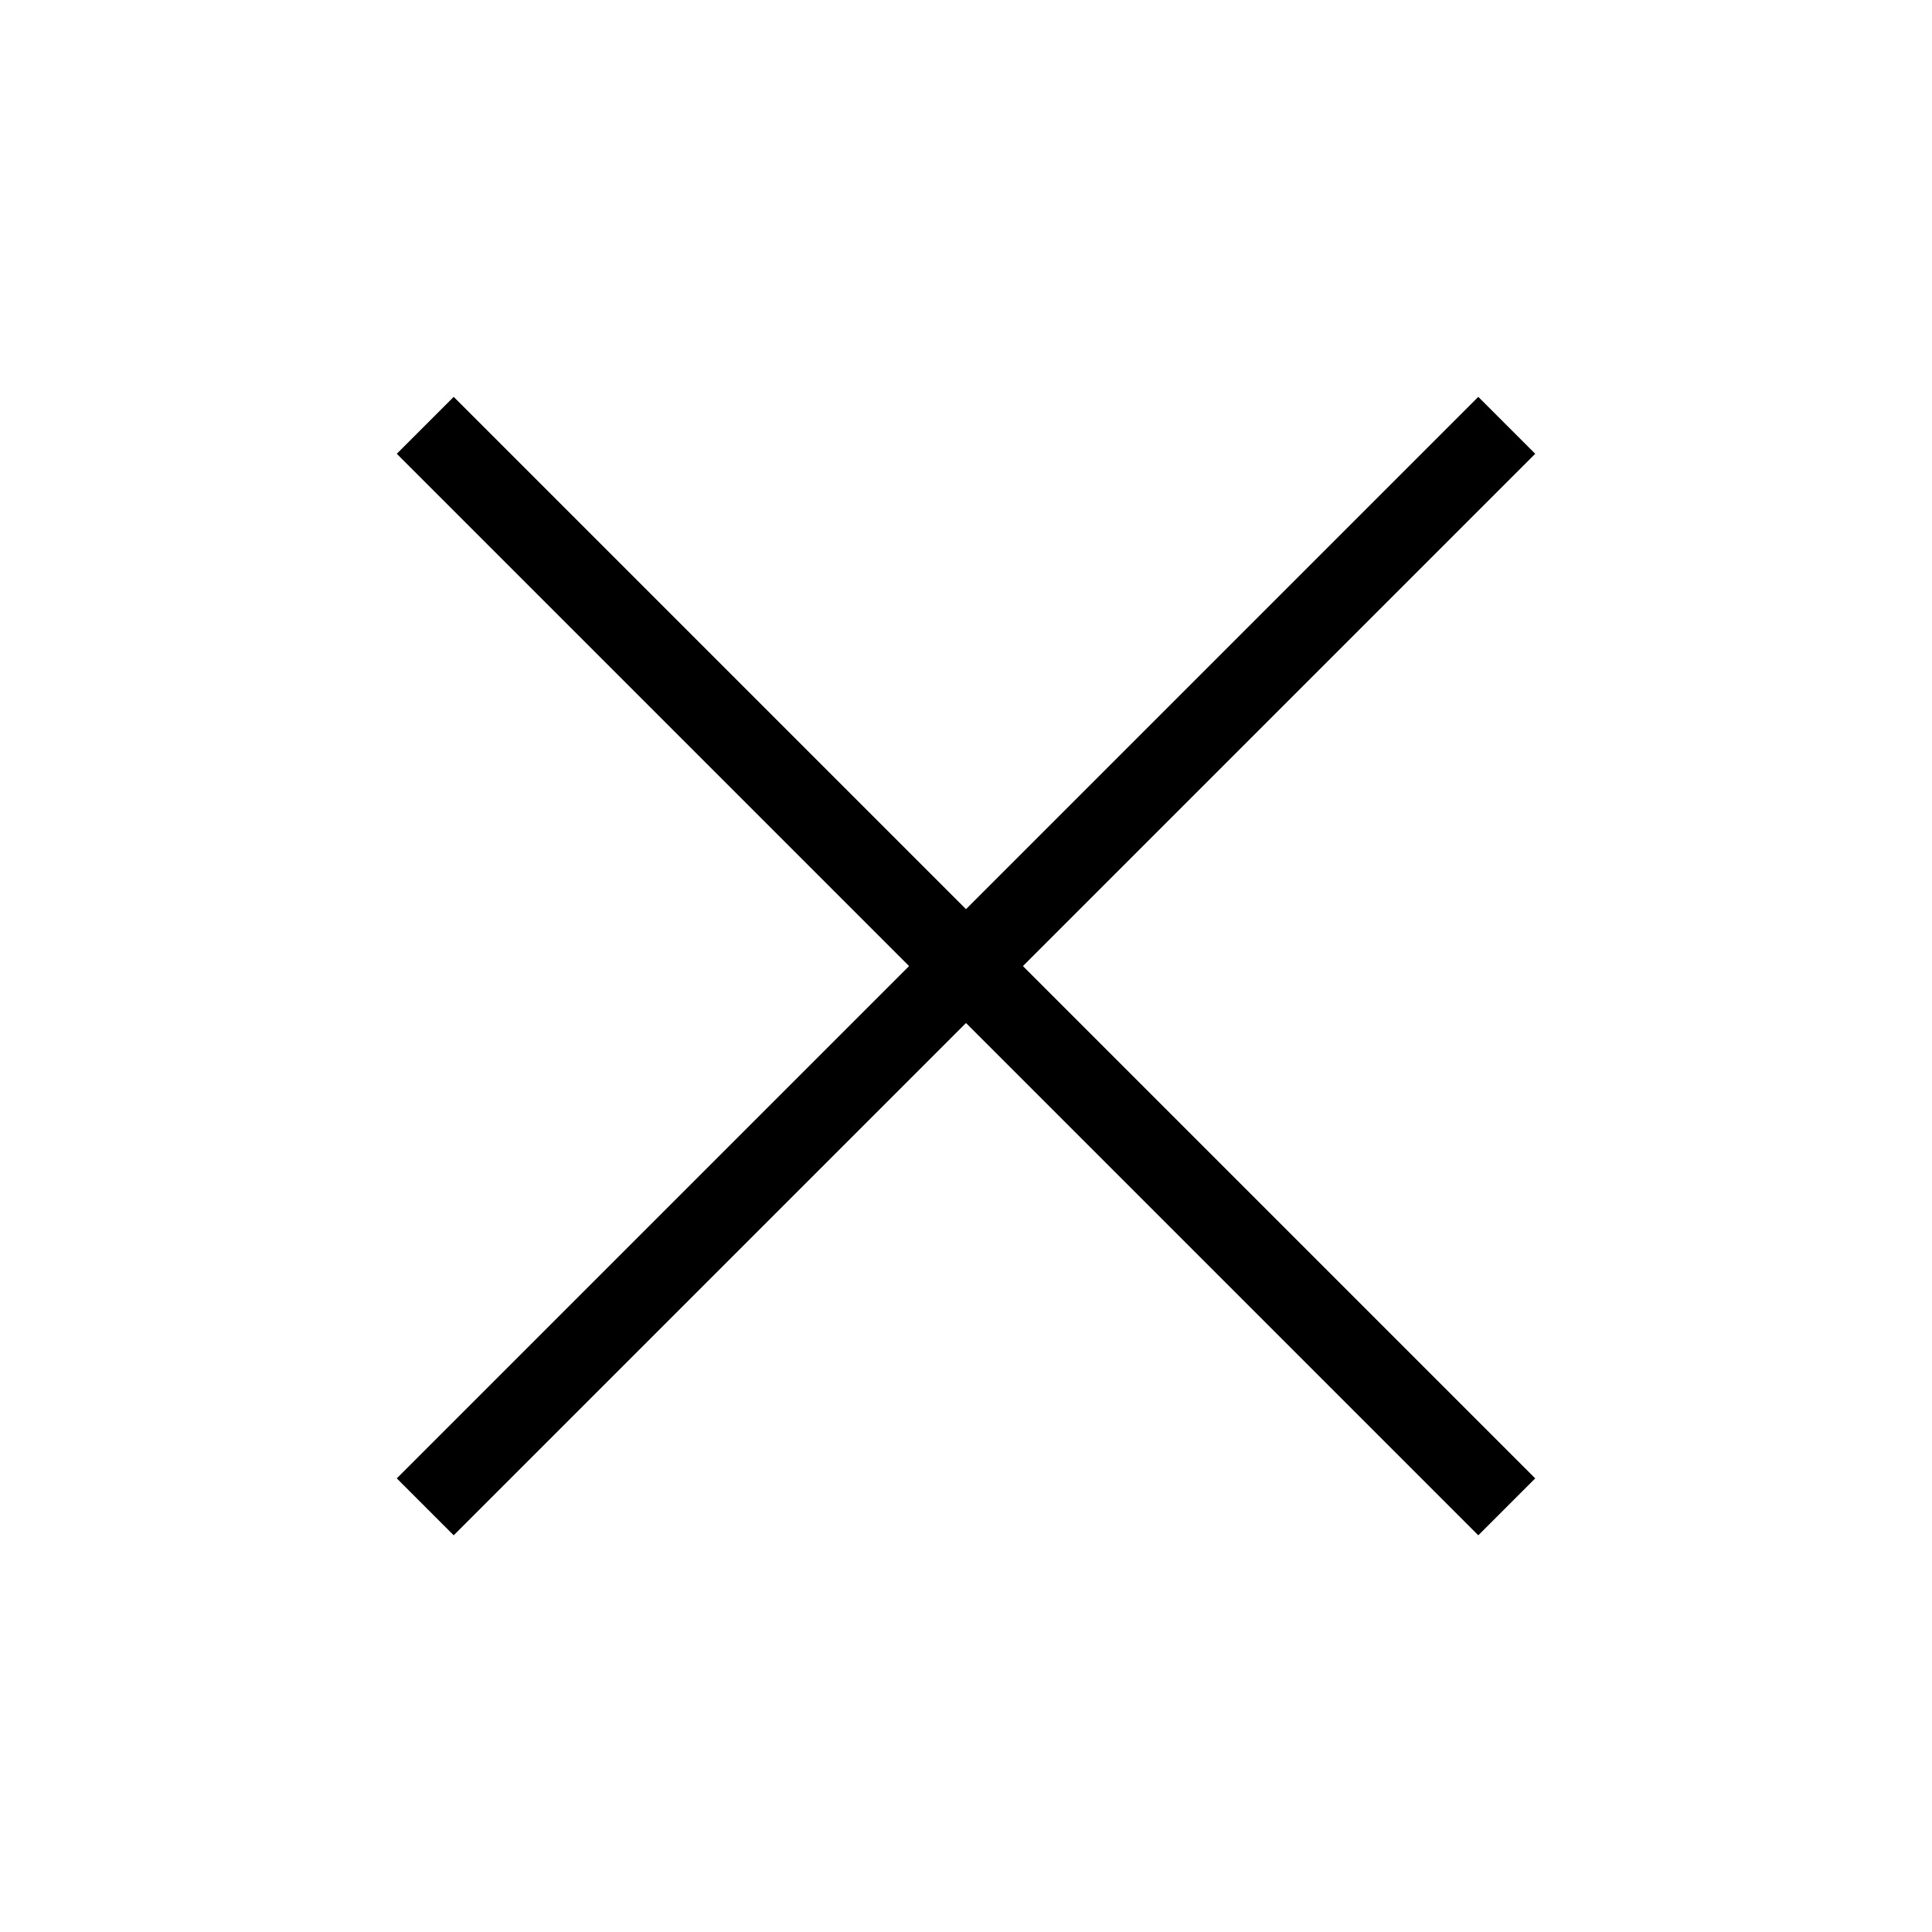 <svg xmlns="http://www.w3.org/2000/svg" width="24" height="24" viewbox="0 0 24 24" fill="none">
    <path stroke="currentColor" stroke-linecap="square" d="m5.636 5.637 12.728 12.728m-12.728 0L18.364 5.637"/>
</svg>
